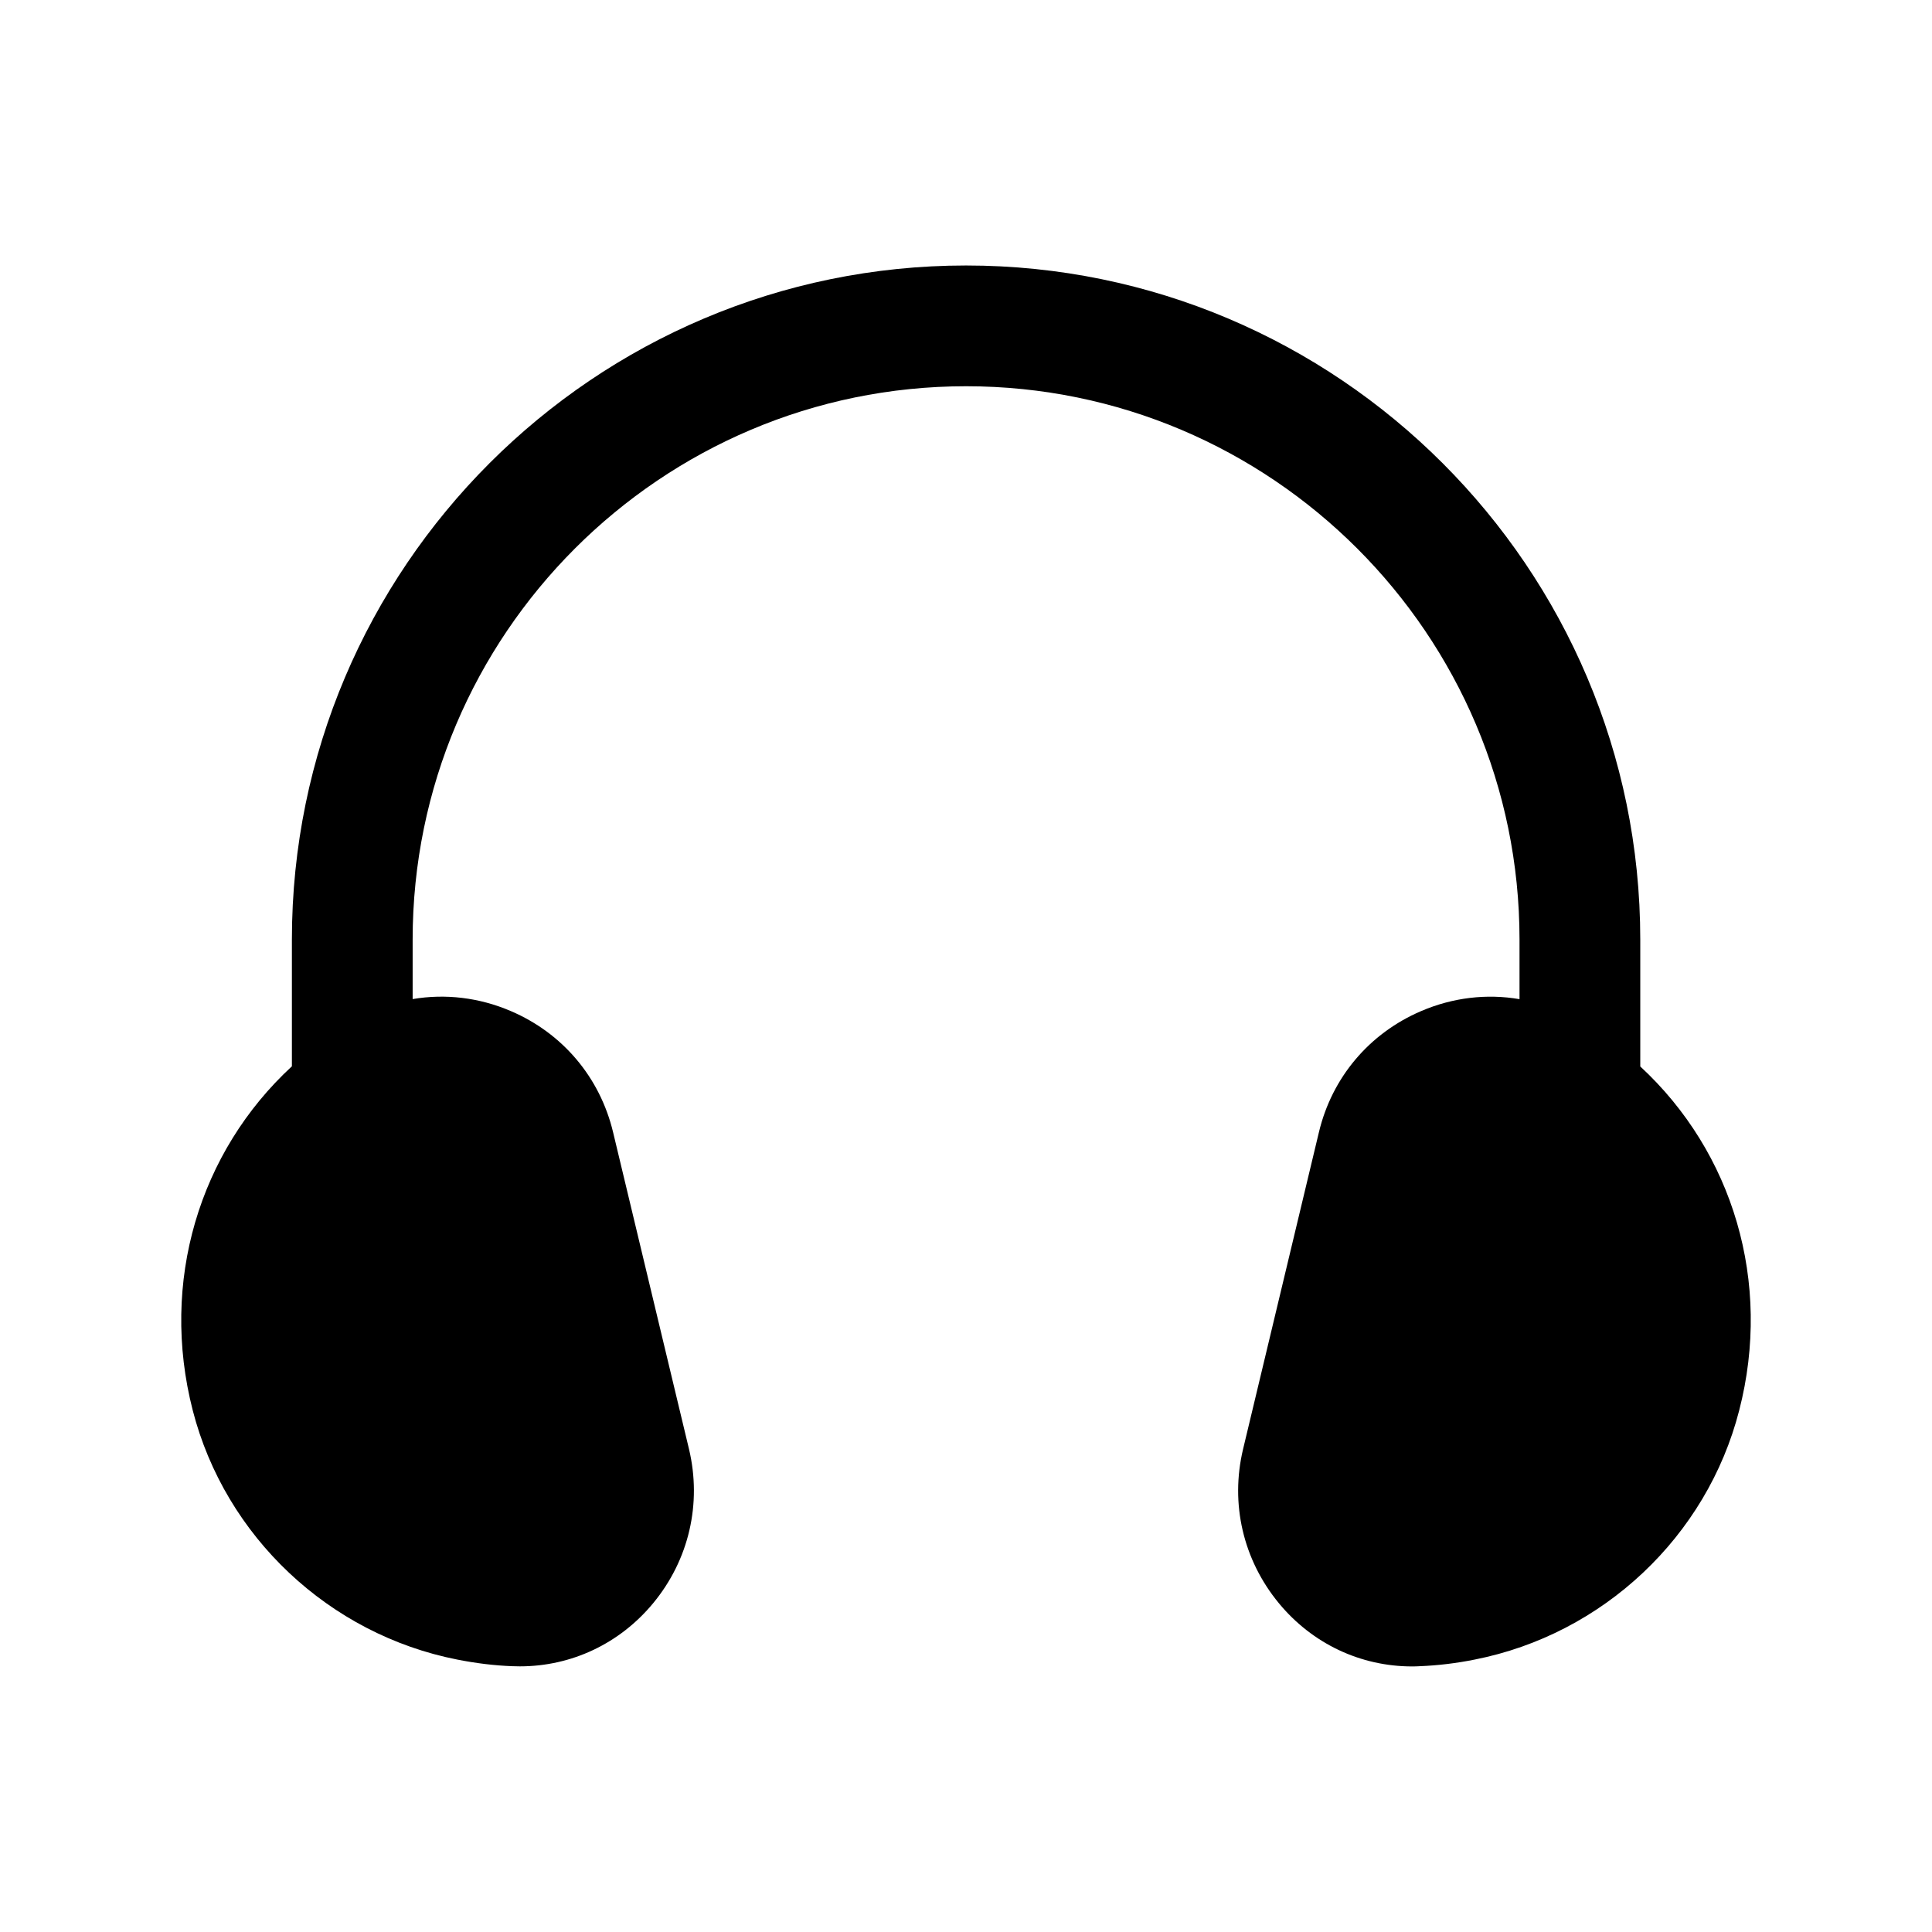 <svg width="24" height="24" viewBox="0 0 24 24" fill="none" xmlns="http://www.w3.org/2000/svg">
<path d="M18.876 12.412V11.672C18.876 7.882 15.792 4.798 12.001 4.798C8.21 4.798 5.126 7.882 5.126 11.672V12.411C5.531 12.342 5.952 12.391 6.346 12.56C6.991 12.836 7.453 13.385 7.616 14.065L8.559 18.001C8.72 18.678 8.559 19.376 8.115 19.914C7.7 20.417 7.1 20.7 6.458 20.7C6.427 20.7 6.395 20.699 6.363 20.698C6.144 20.69 5.914 20.662 5.681 20.616C4.088 20.303 2.797 19.087 2.394 17.519C1.985 15.925 2.474 14.309 3.626 13.246V11.672C3.626 7.054 7.383 3.298 12.001 3.298C16.619 3.298 20.376 7.054 20.376 11.672V13.248C21.527 14.312 22.016 15.927 21.605 17.52C21.204 19.087 19.913 20.302 18.318 20.616C18.09 20.662 17.861 20.689 17.638 20.698C17.606 20.7 17.575 20.701 17.543 20.701C16.9 20.701 16.301 20.418 15.886 19.915C15.442 19.376 15.28 18.679 15.442 18.001L16.384 14.065C16.546 13.385 17.009 12.836 17.654 12.56C18.048 12.391 18.47 12.342 18.876 12.412Z" fill="black"/>
</svg>